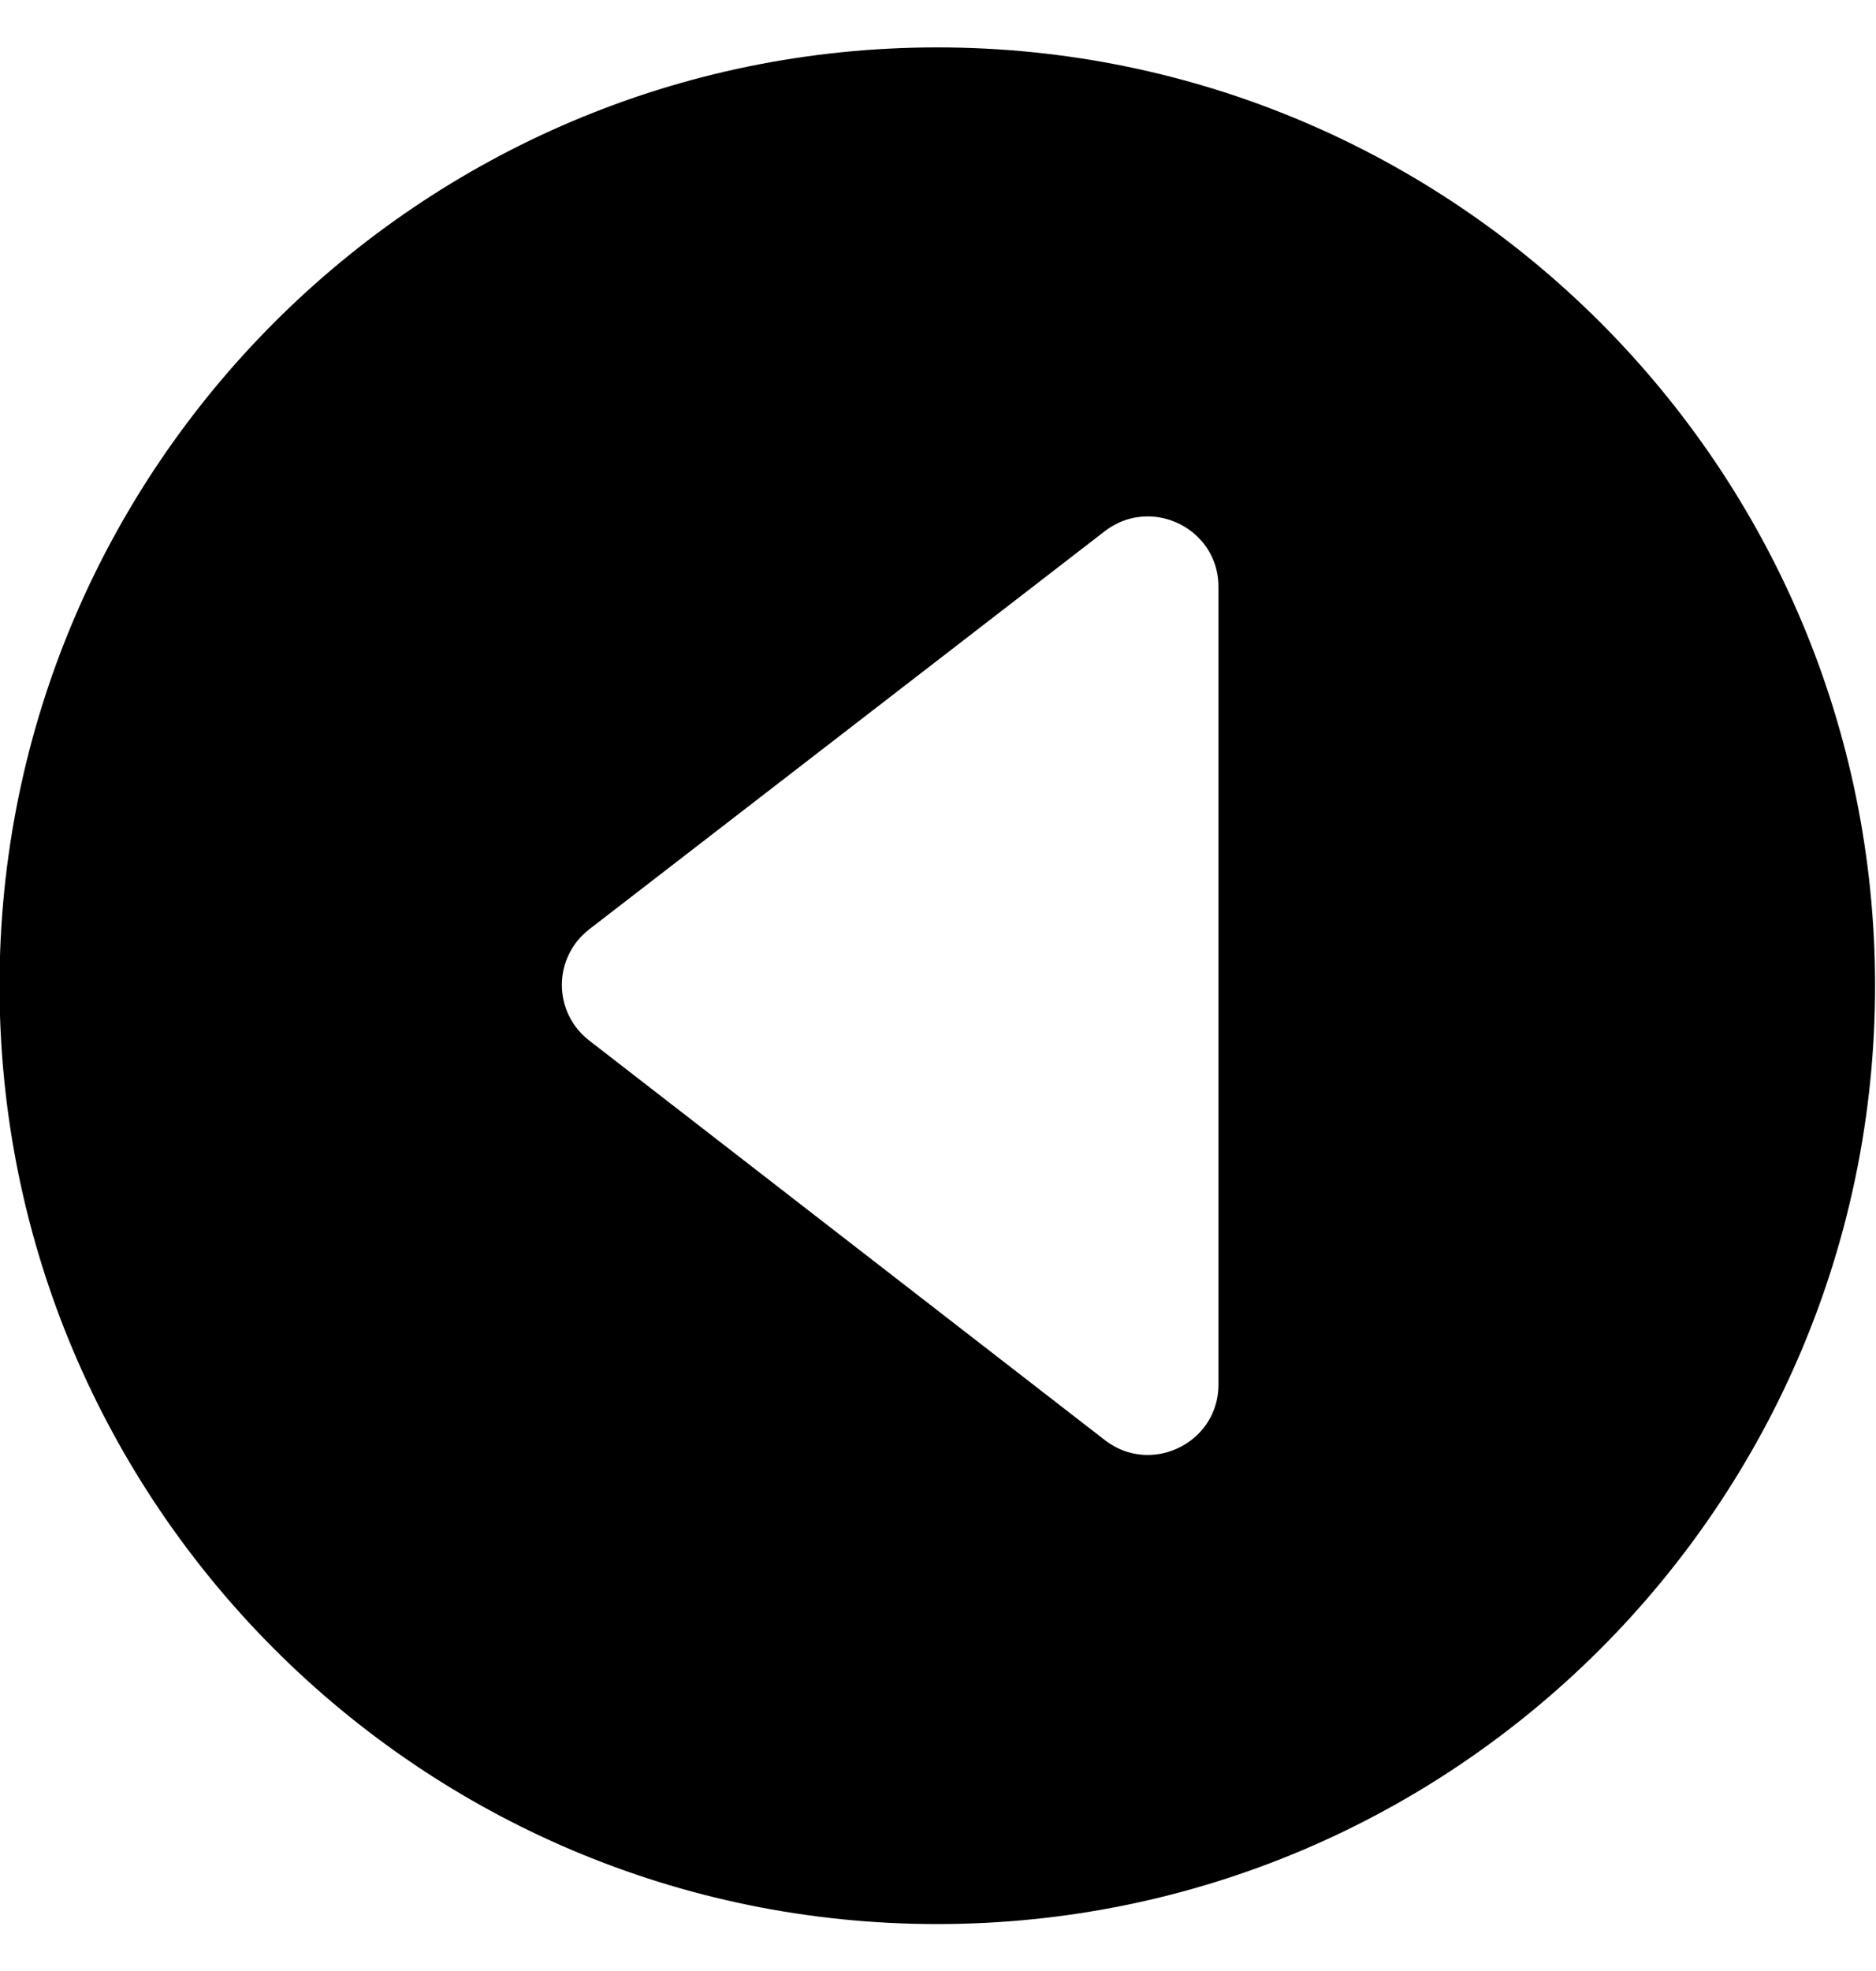 <svg width="20" height="21" viewBox="0 0 20 21" fill="none" xmlns="http://www.w3.org/2000/svg">
<path d="M19.99 10.502C19.99 4.985 15.51 0.505 9.992 0.505C4.475 0.505 -0.005 4.985 -0.005 10.502C-0.005 16.02 4.475 20.5 9.992 20.5C15.51 20.5 19.99 16.02 19.99 10.502ZM11.779 5.659C11.92 5.551 12.079 5.502 12.235 5.502C12.624 5.502 12.99 5.808 12.99 6.251V14.752C12.99 15.197 12.623 15.502 12.235 15.502C12.078 15.502 11.919 15.452 11.778 15.343C10.224 14.14 7.579 12.091 6.28 11.085C6.096 10.943 5.99 10.725 5.99 10.493C5.99 10.263 6.097 10.044 6.281 9.902L11.779 5.659Z" fill="black"/>
</svg>
